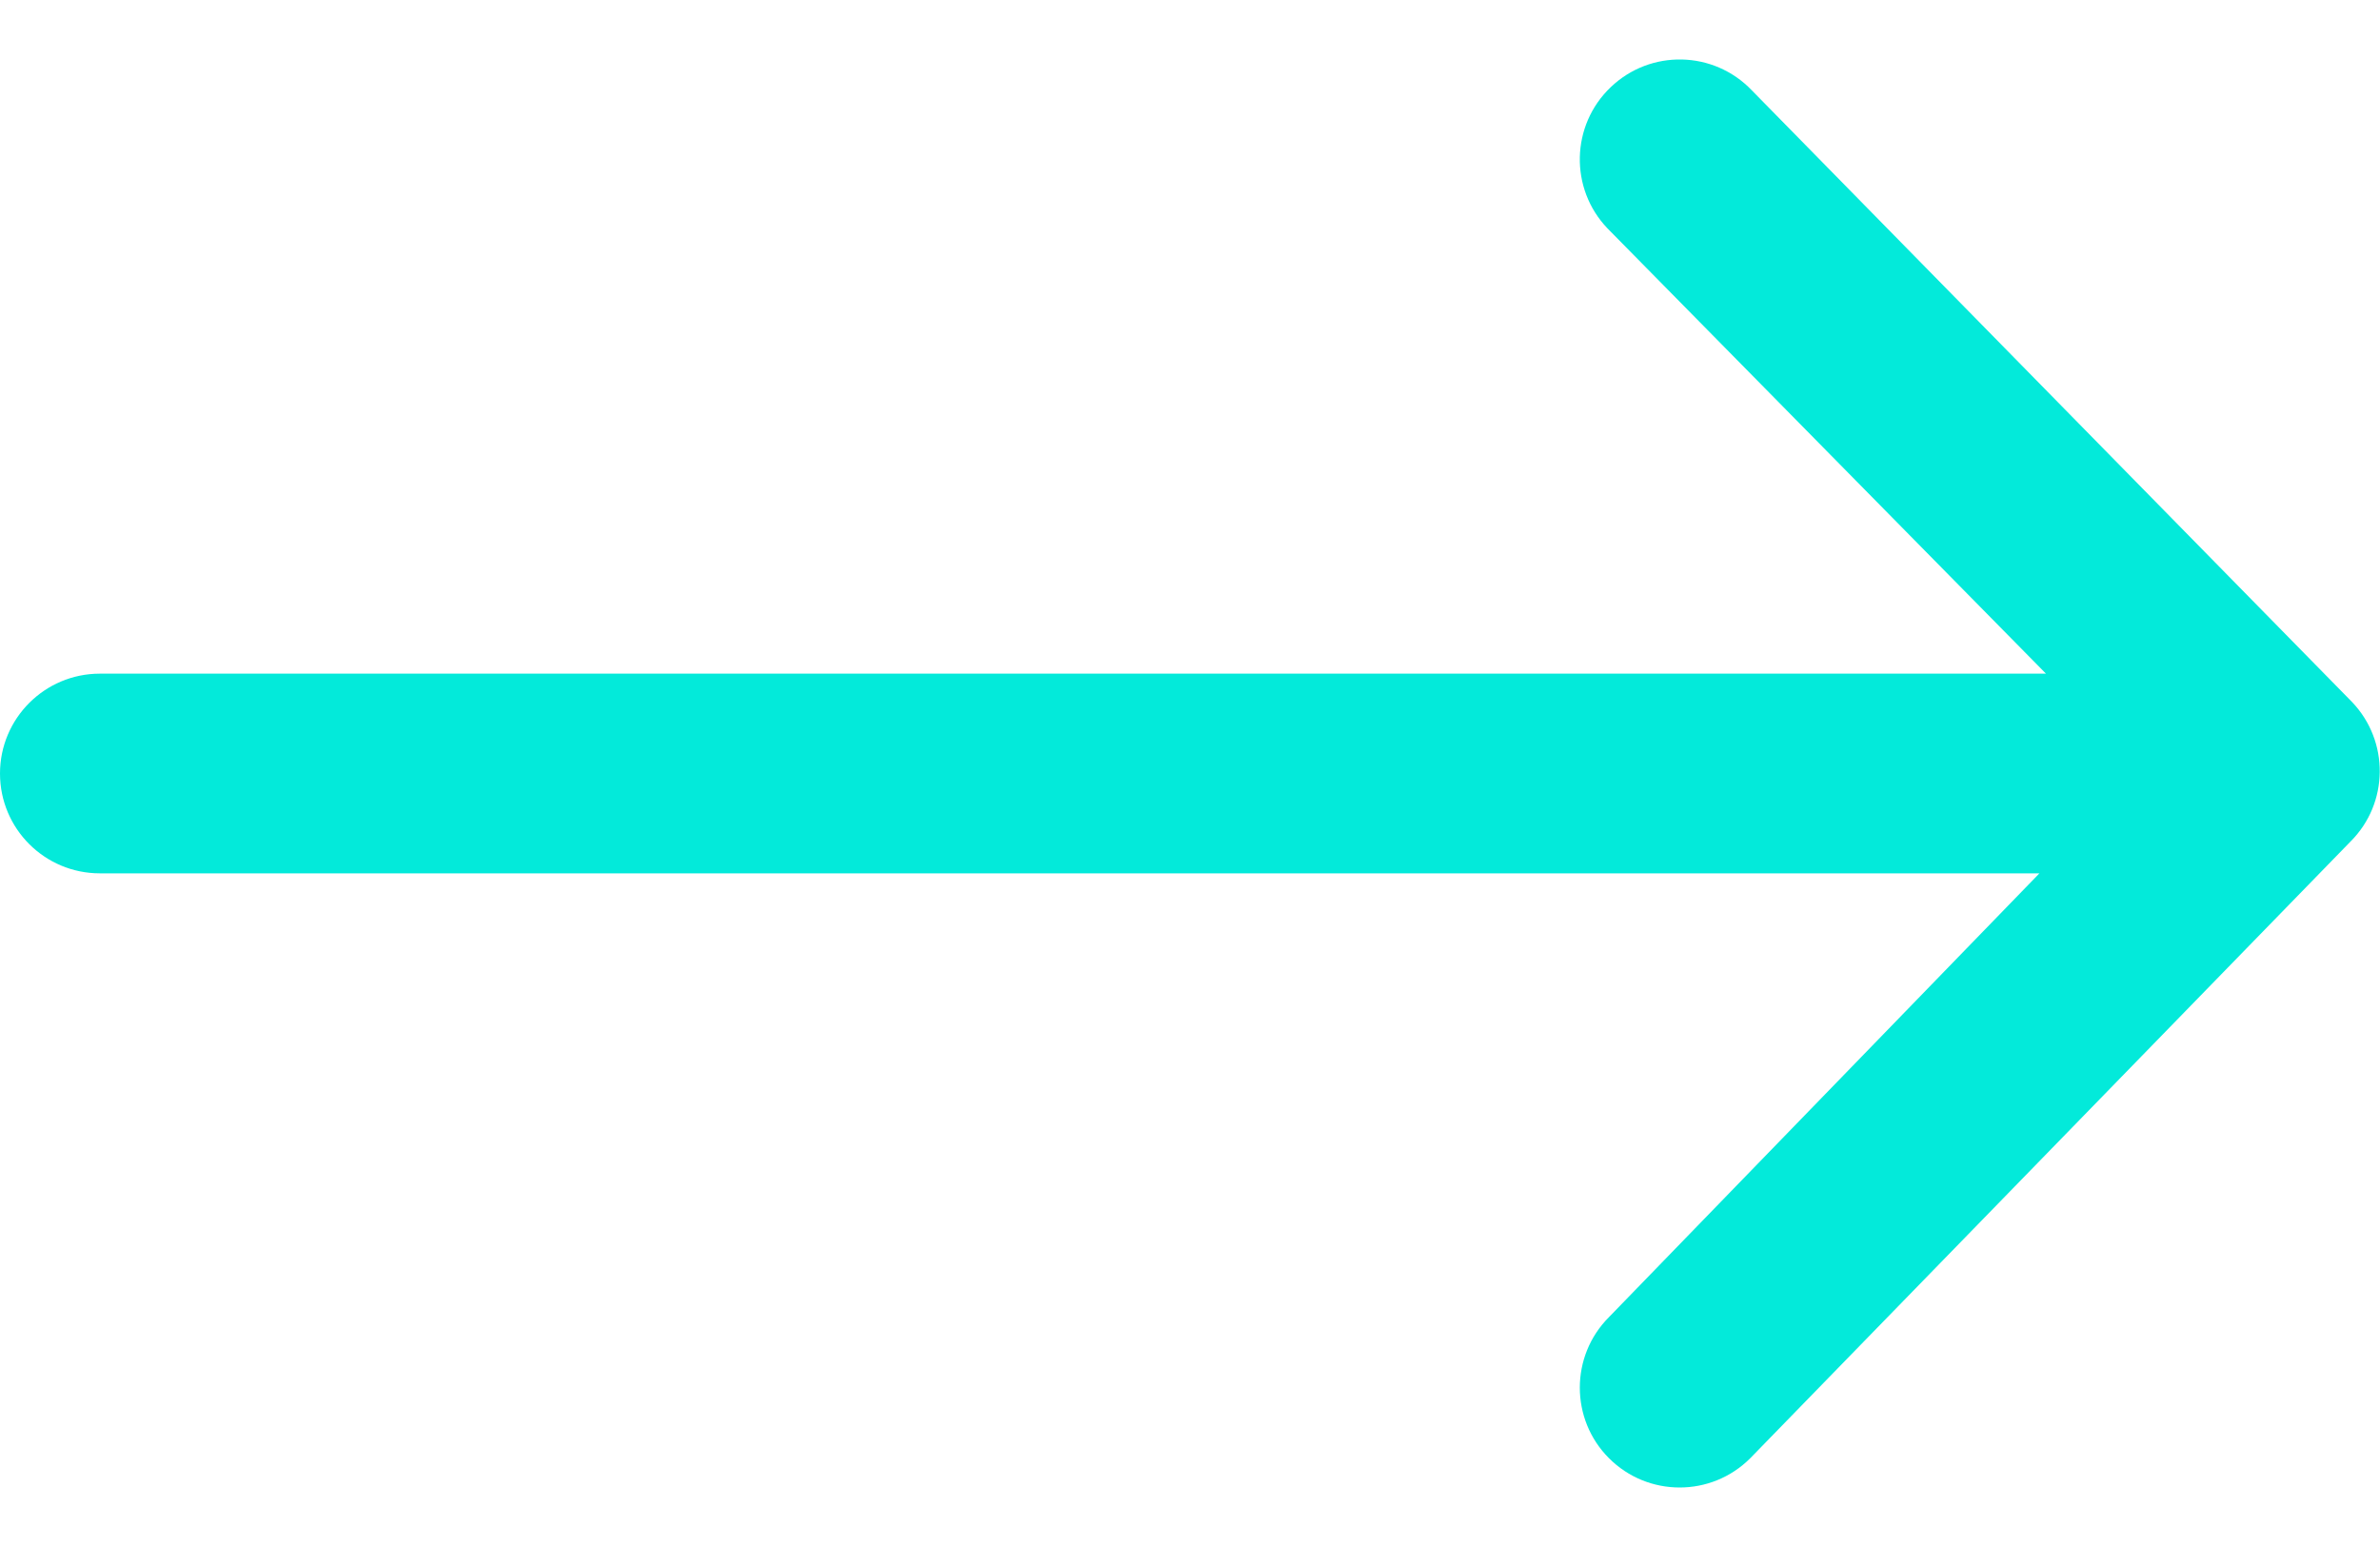 <svg width="20" height="13" viewBox="0 0 20 13" fill="none" xmlns="http://www.w3.org/2000/svg">
    <path fill-rule="evenodd" clip-rule="evenodd" d="M17.138 7.339H0.839C0.376 7.339 0 6.964 0 6.5C0 6.037 0.376 5.661 0.839 5.661H17.193L13.508 1.919C13.188 1.584 13.2 1.053 13.535 0.733C13.87 0.412 14.401 0.424 14.721 0.759L19.765 5.899C20.08 6.229 20.075 6.75 19.752 7.072L14.708 12.254C14.38 12.582 13.849 12.582 13.521 12.254C13.194 11.927 13.194 11.395 13.521 11.068L17.138 7.339Z" fill="#03EADA"/>
</svg>

